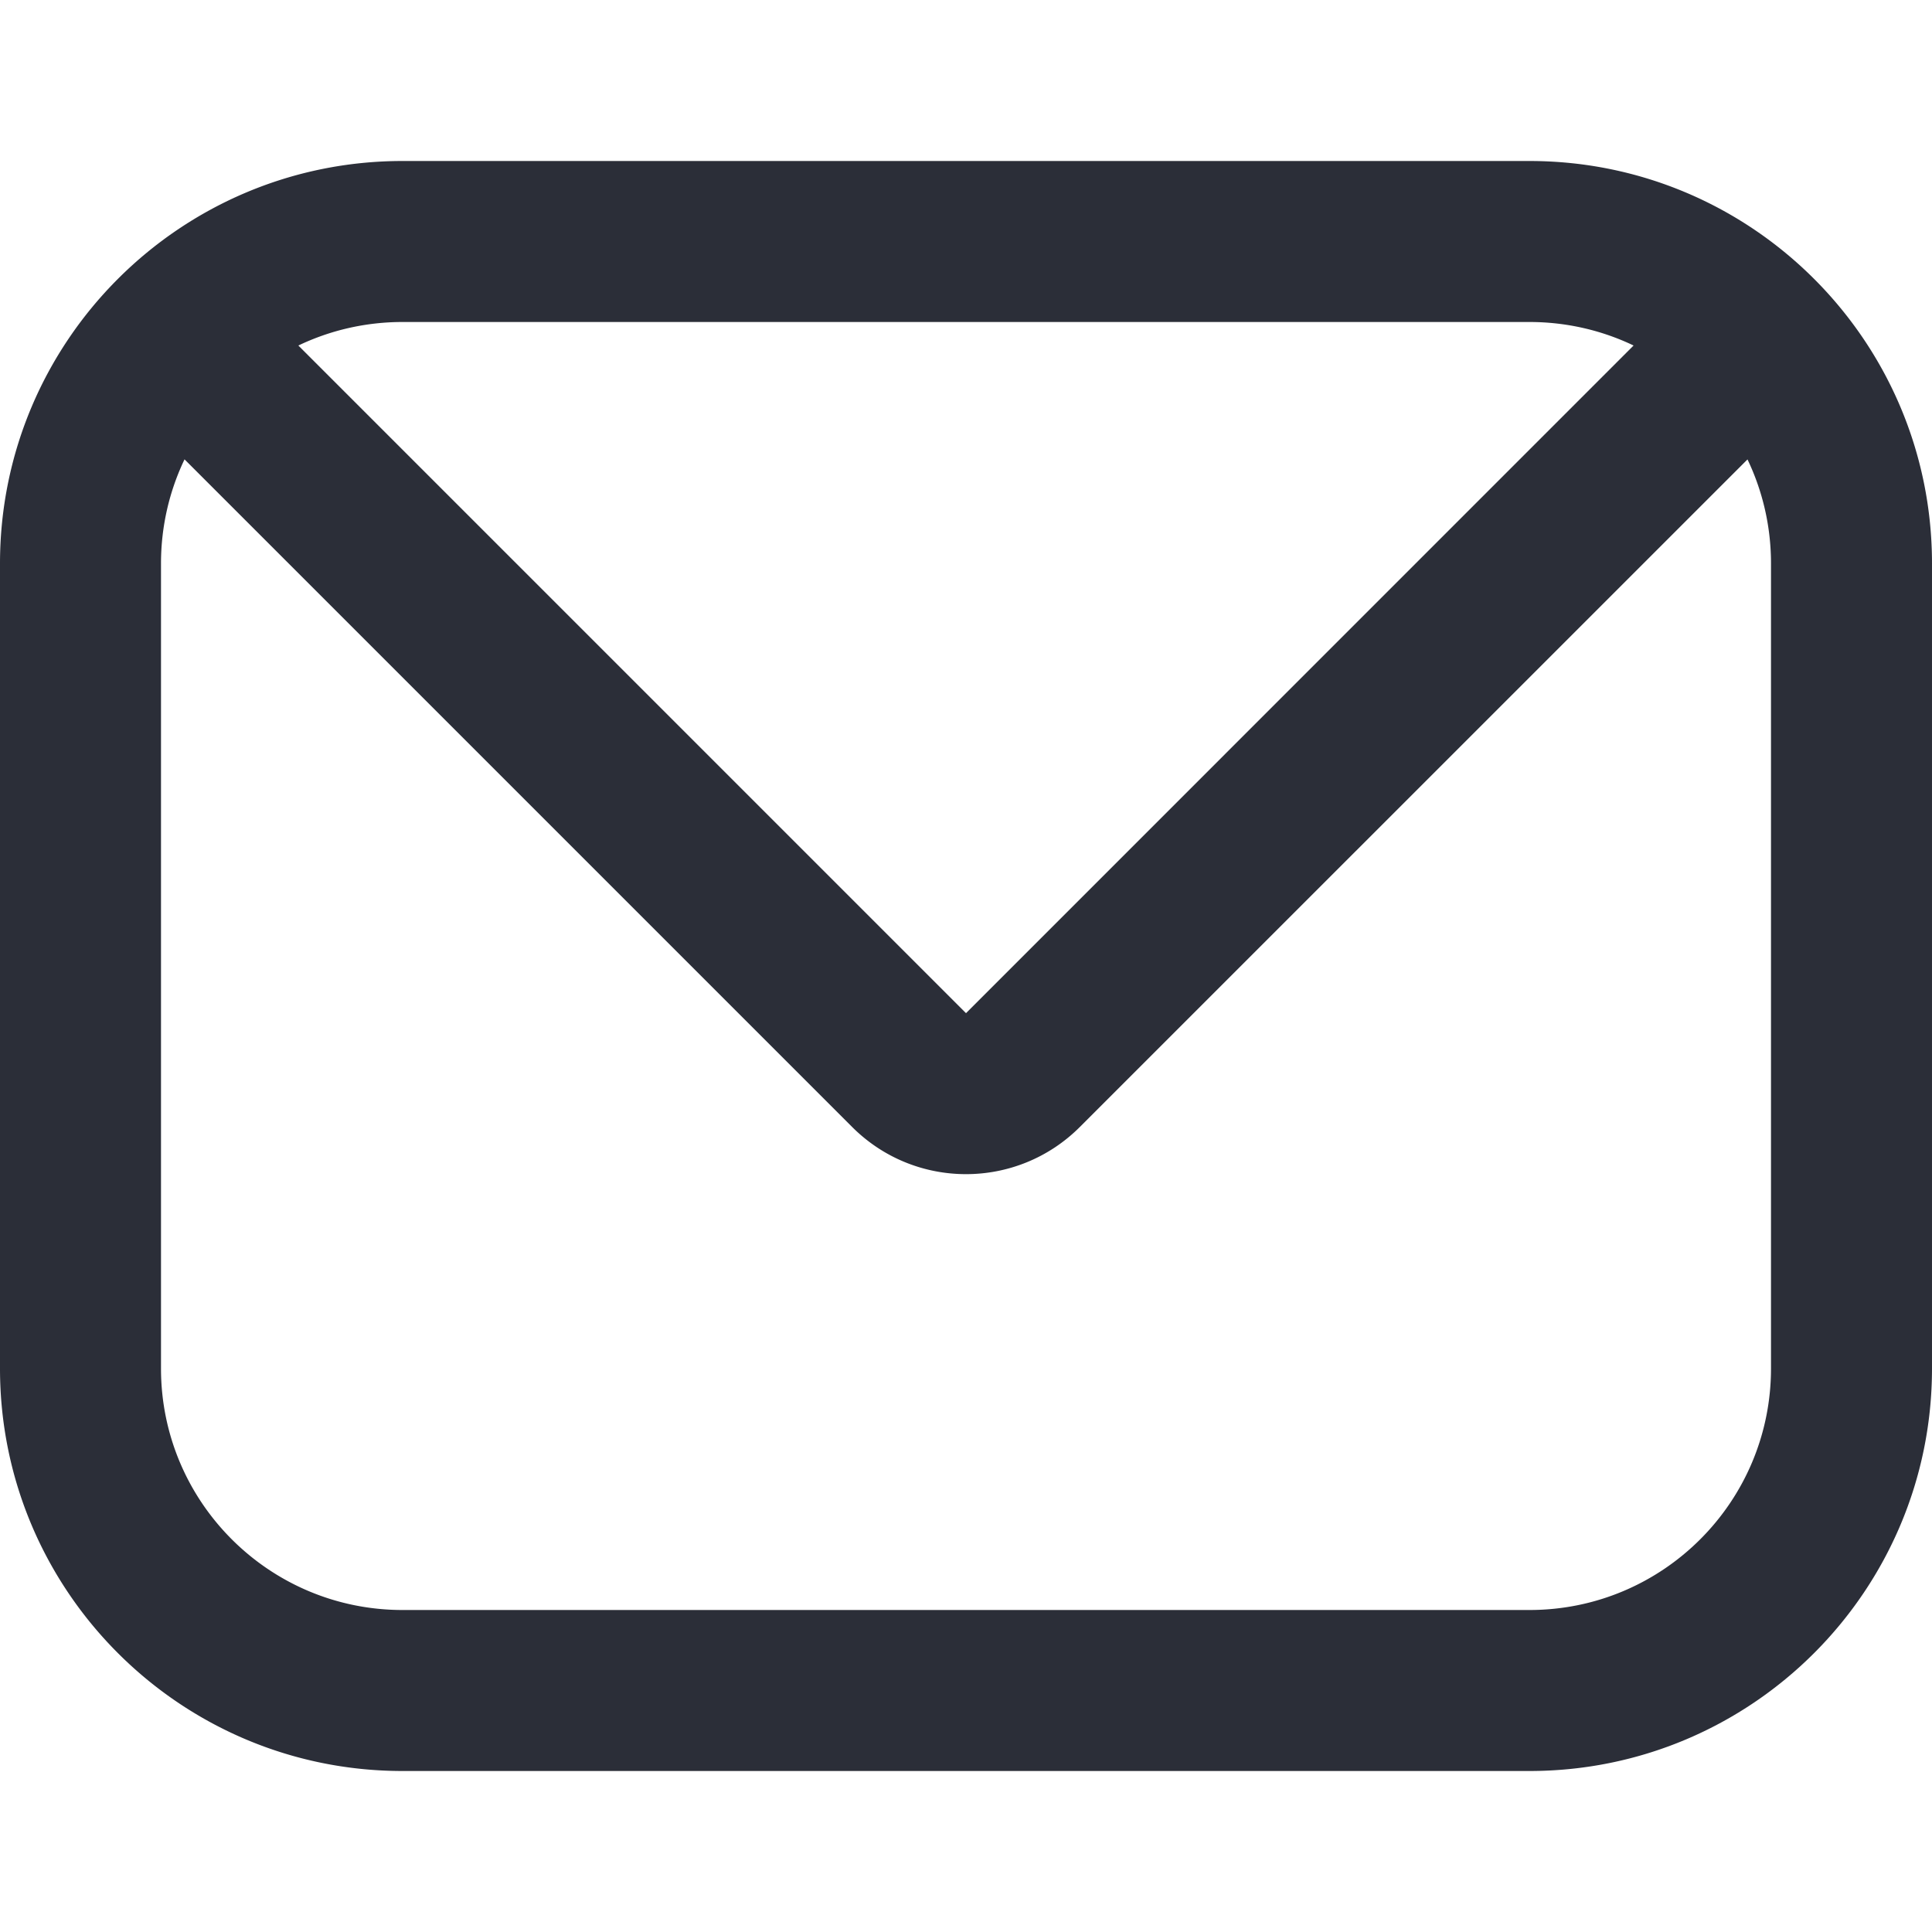 <svg fill="none" xmlns="http://www.w3.org/2000/svg" viewBox="0 0 24 24">
  <path
    fill-rule="evenodd"
    clip-rule="evenodd"
    d="M5 2C2.239 2 0 4.239 0 7v10c0 2.761 2.239 5 5 5h14c2.761 0 5-2.239 5-5V7c0-2.761-2.239-5-5-5H5ZM3.707 4.292C4.098 4.105 4.537 4 5 4h14c.463 0 .902.105 1.293.292-0.0 0-0.0 0-.001.001L12 12.586 3.707 4.293a.026.026 0 0 1-.001-.001ZM2.292 5.707C2.105 6.098 2 6.537 2 7v10c0 1.657 1.343 3 3 3h14c1.657 0 3-1.343 3-3V7c0-.463-.105-.902-.292-1.293-0.0 0-0.0 0-.001.001L13.414 14c-.781.781-2.047.781-2.828 0L2.293 5.707l-.001-.001Z"
    fill="#2B2E38"
  />
</svg>
